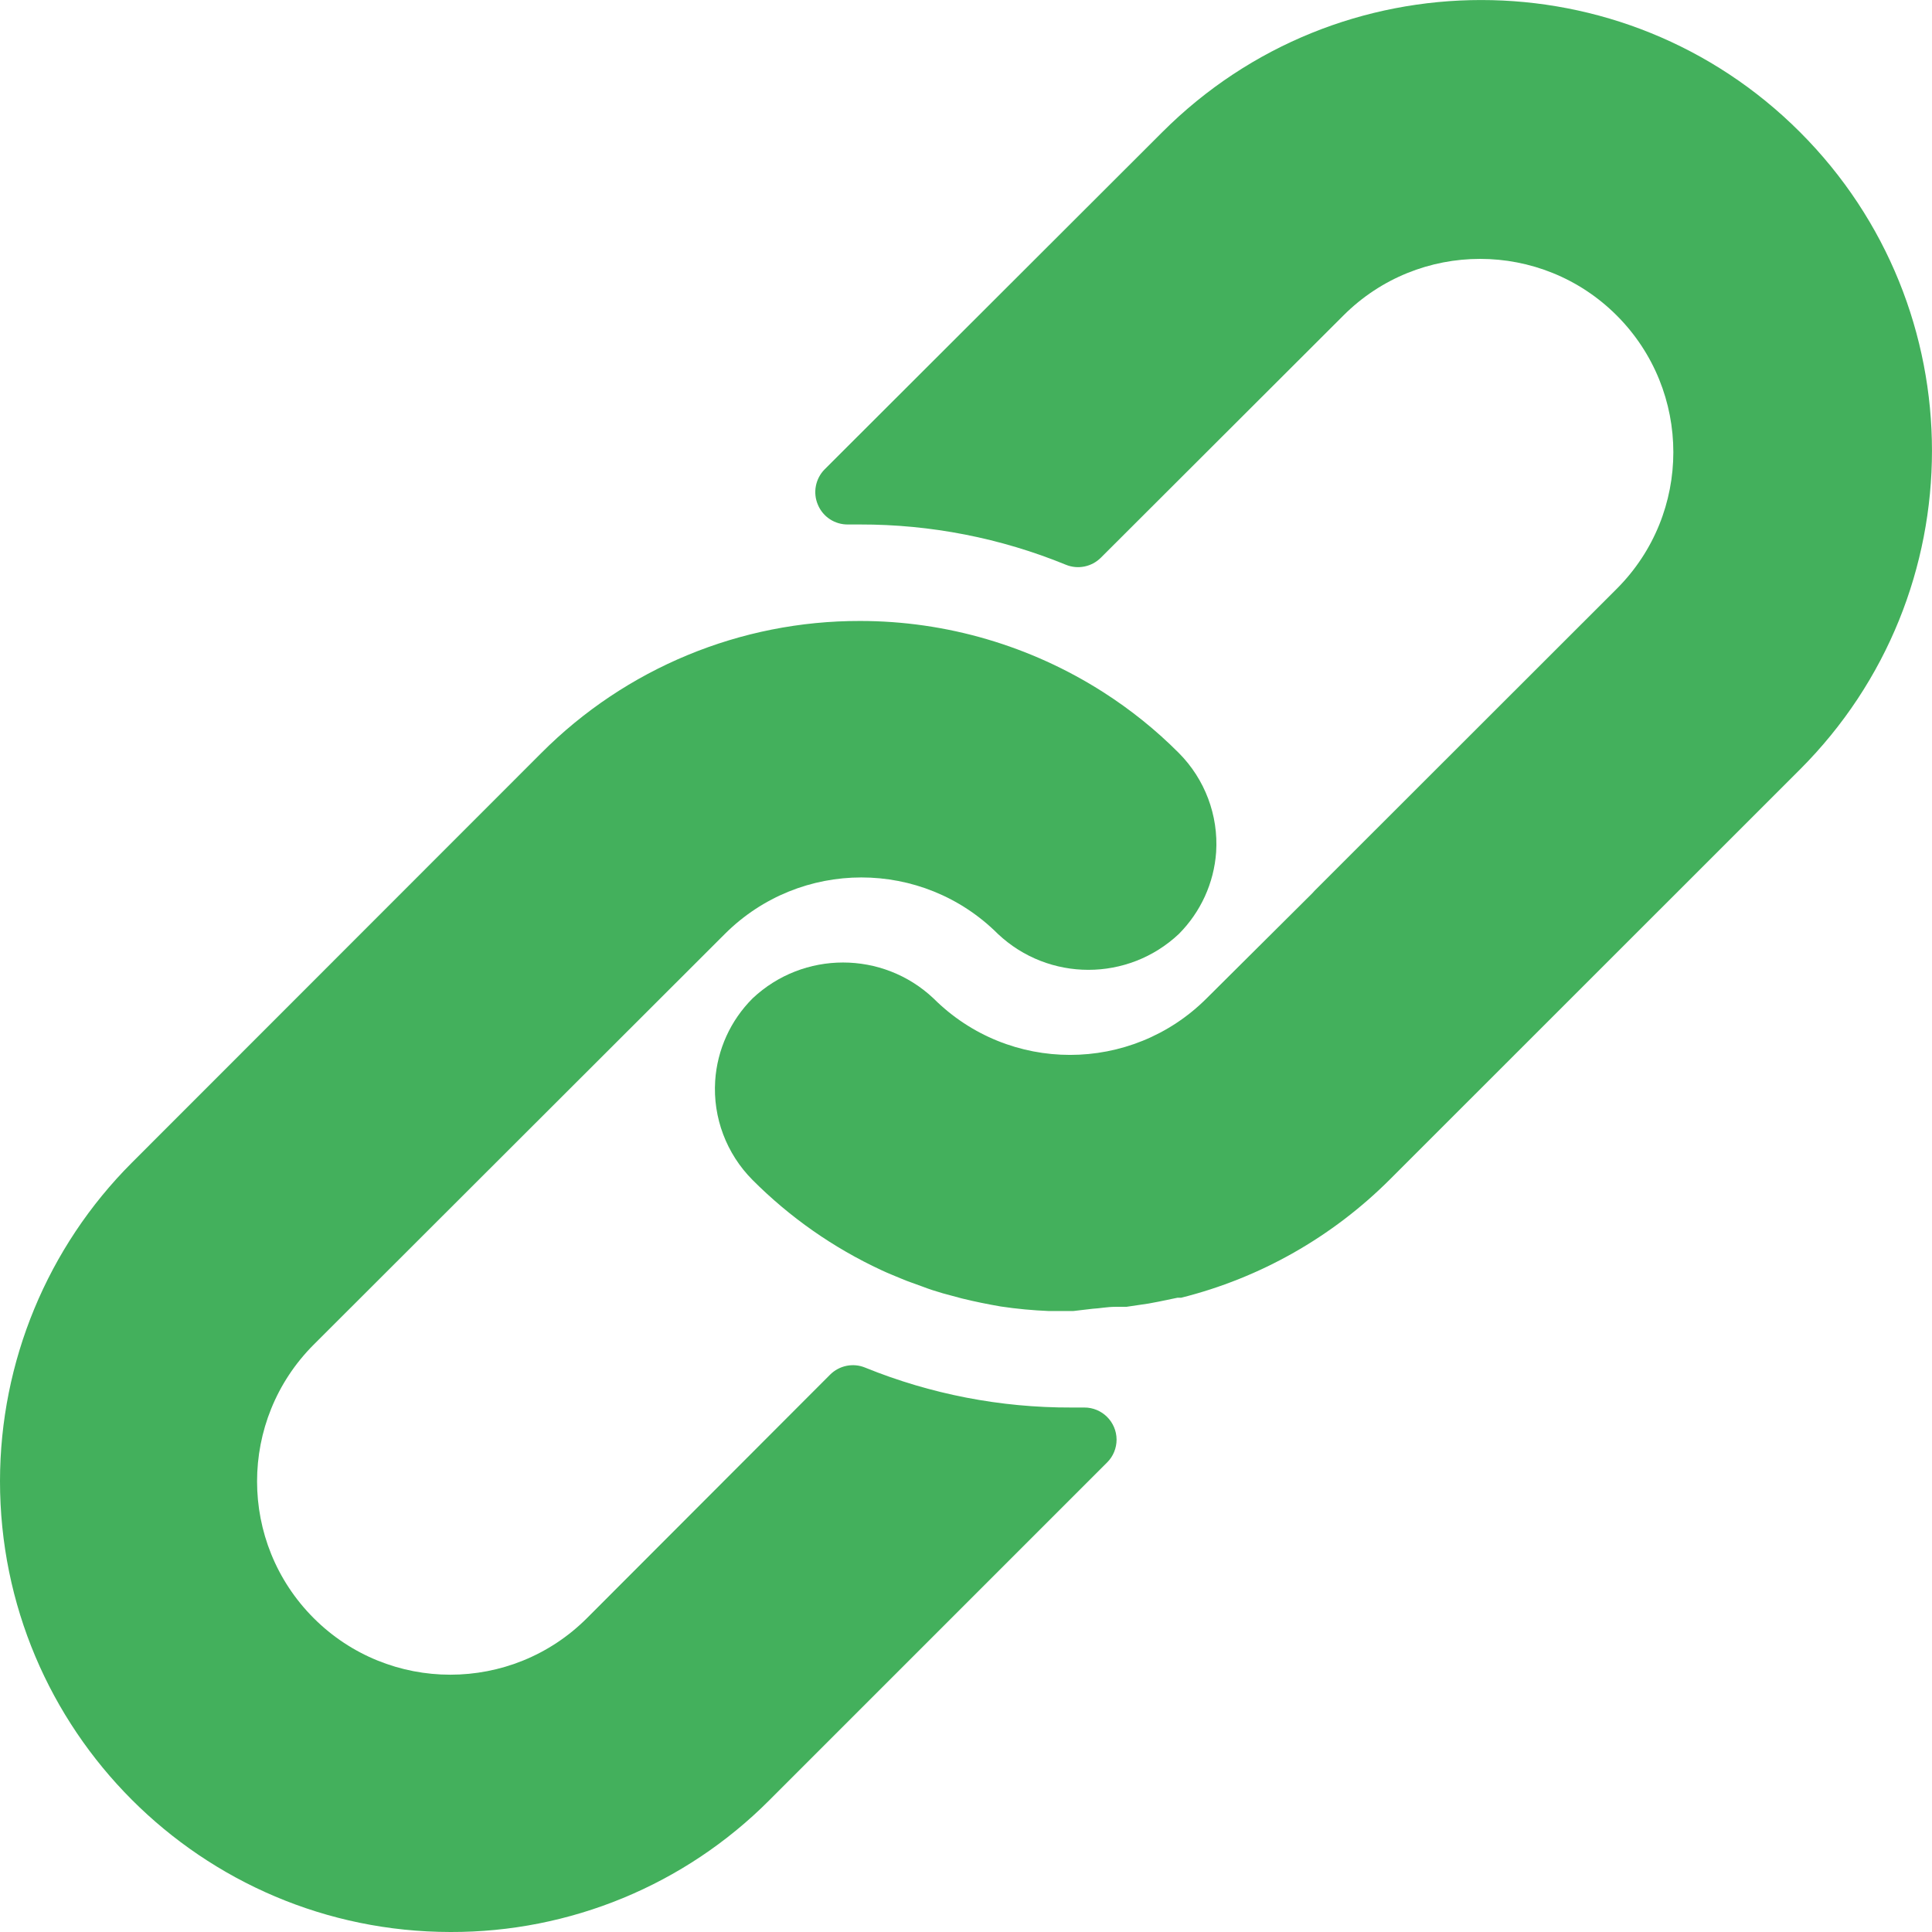 <svg width="17" height="17" viewBox="0 0 17 17" fill="none" xmlns="http://www.w3.org/2000/svg">
<path d="M10.373 6.626C10.171 6.423 9.948 6.244 9.707 6.09C9.068 5.682 8.326 5.464 7.568 5.464C6.516 5.462 5.506 5.88 4.763 6.626L1.159 10.232C0.417 10.975 0.001 11.982 8.2123e-07 13.031C-0.001 15.222 1.773 16.998 3.964 17C5.015 17.003 6.024 16.587 6.766 15.844L9.741 12.869C9.795 12.816 9.825 12.743 9.825 12.667C9.824 12.51 9.696 12.384 9.54 12.385H9.427C8.805 12.387 8.189 12.268 7.613 12.034C7.507 11.99 7.385 12.015 7.304 12.096L5.165 14.238C4.501 14.902 3.424 14.902 2.76 14.238C2.096 13.573 2.096 12.497 2.76 11.832L6.378 8.218C7.042 7.555 8.117 7.555 8.781 8.218C9.228 8.639 9.926 8.639 10.373 8.218C10.565 8.025 10.682 7.77 10.701 7.498C10.722 7.174 10.602 6.856 10.373 6.626Z" fill="#43B05C"/>
<path d="M15.838 1.162C14.289 -0.387 11.777 -0.387 10.228 1.162L7.256 4.13C7.175 4.212 7.151 4.336 7.197 4.442C7.242 4.549 7.347 4.617 7.463 4.615H7.568C8.189 4.614 8.804 4.734 9.378 4.969C9.484 5.013 9.606 4.988 9.687 4.907L11.821 2.776C12.485 2.112 13.562 2.112 14.226 2.776C14.89 3.441 14.89 4.517 14.226 5.181L11.569 7.836L11.546 7.861L10.617 8.785C9.953 9.448 8.878 9.448 8.214 8.785C7.767 8.364 7.069 8.364 6.622 8.785C6.428 8.979 6.311 9.236 6.293 9.51C6.272 9.834 6.392 10.152 6.622 10.383C6.95 10.712 7.333 10.98 7.755 11.176C7.814 11.204 7.874 11.227 7.933 11.252C7.993 11.278 8.055 11.297 8.115 11.32C8.174 11.343 8.237 11.363 8.296 11.38L8.463 11.425C8.577 11.453 8.69 11.476 8.806 11.496C8.946 11.517 9.087 11.53 9.228 11.536H9.427H9.444L9.614 11.516C9.676 11.513 9.741 11.499 9.815 11.499H9.911L10.107 11.47L10.197 11.453L10.361 11.419H10.393C11.089 11.245 11.724 10.884 12.231 10.377L15.838 6.771C17.387 5.222 17.387 2.711 15.838 1.162Z" fill="#43B05C"/>
</svg>
